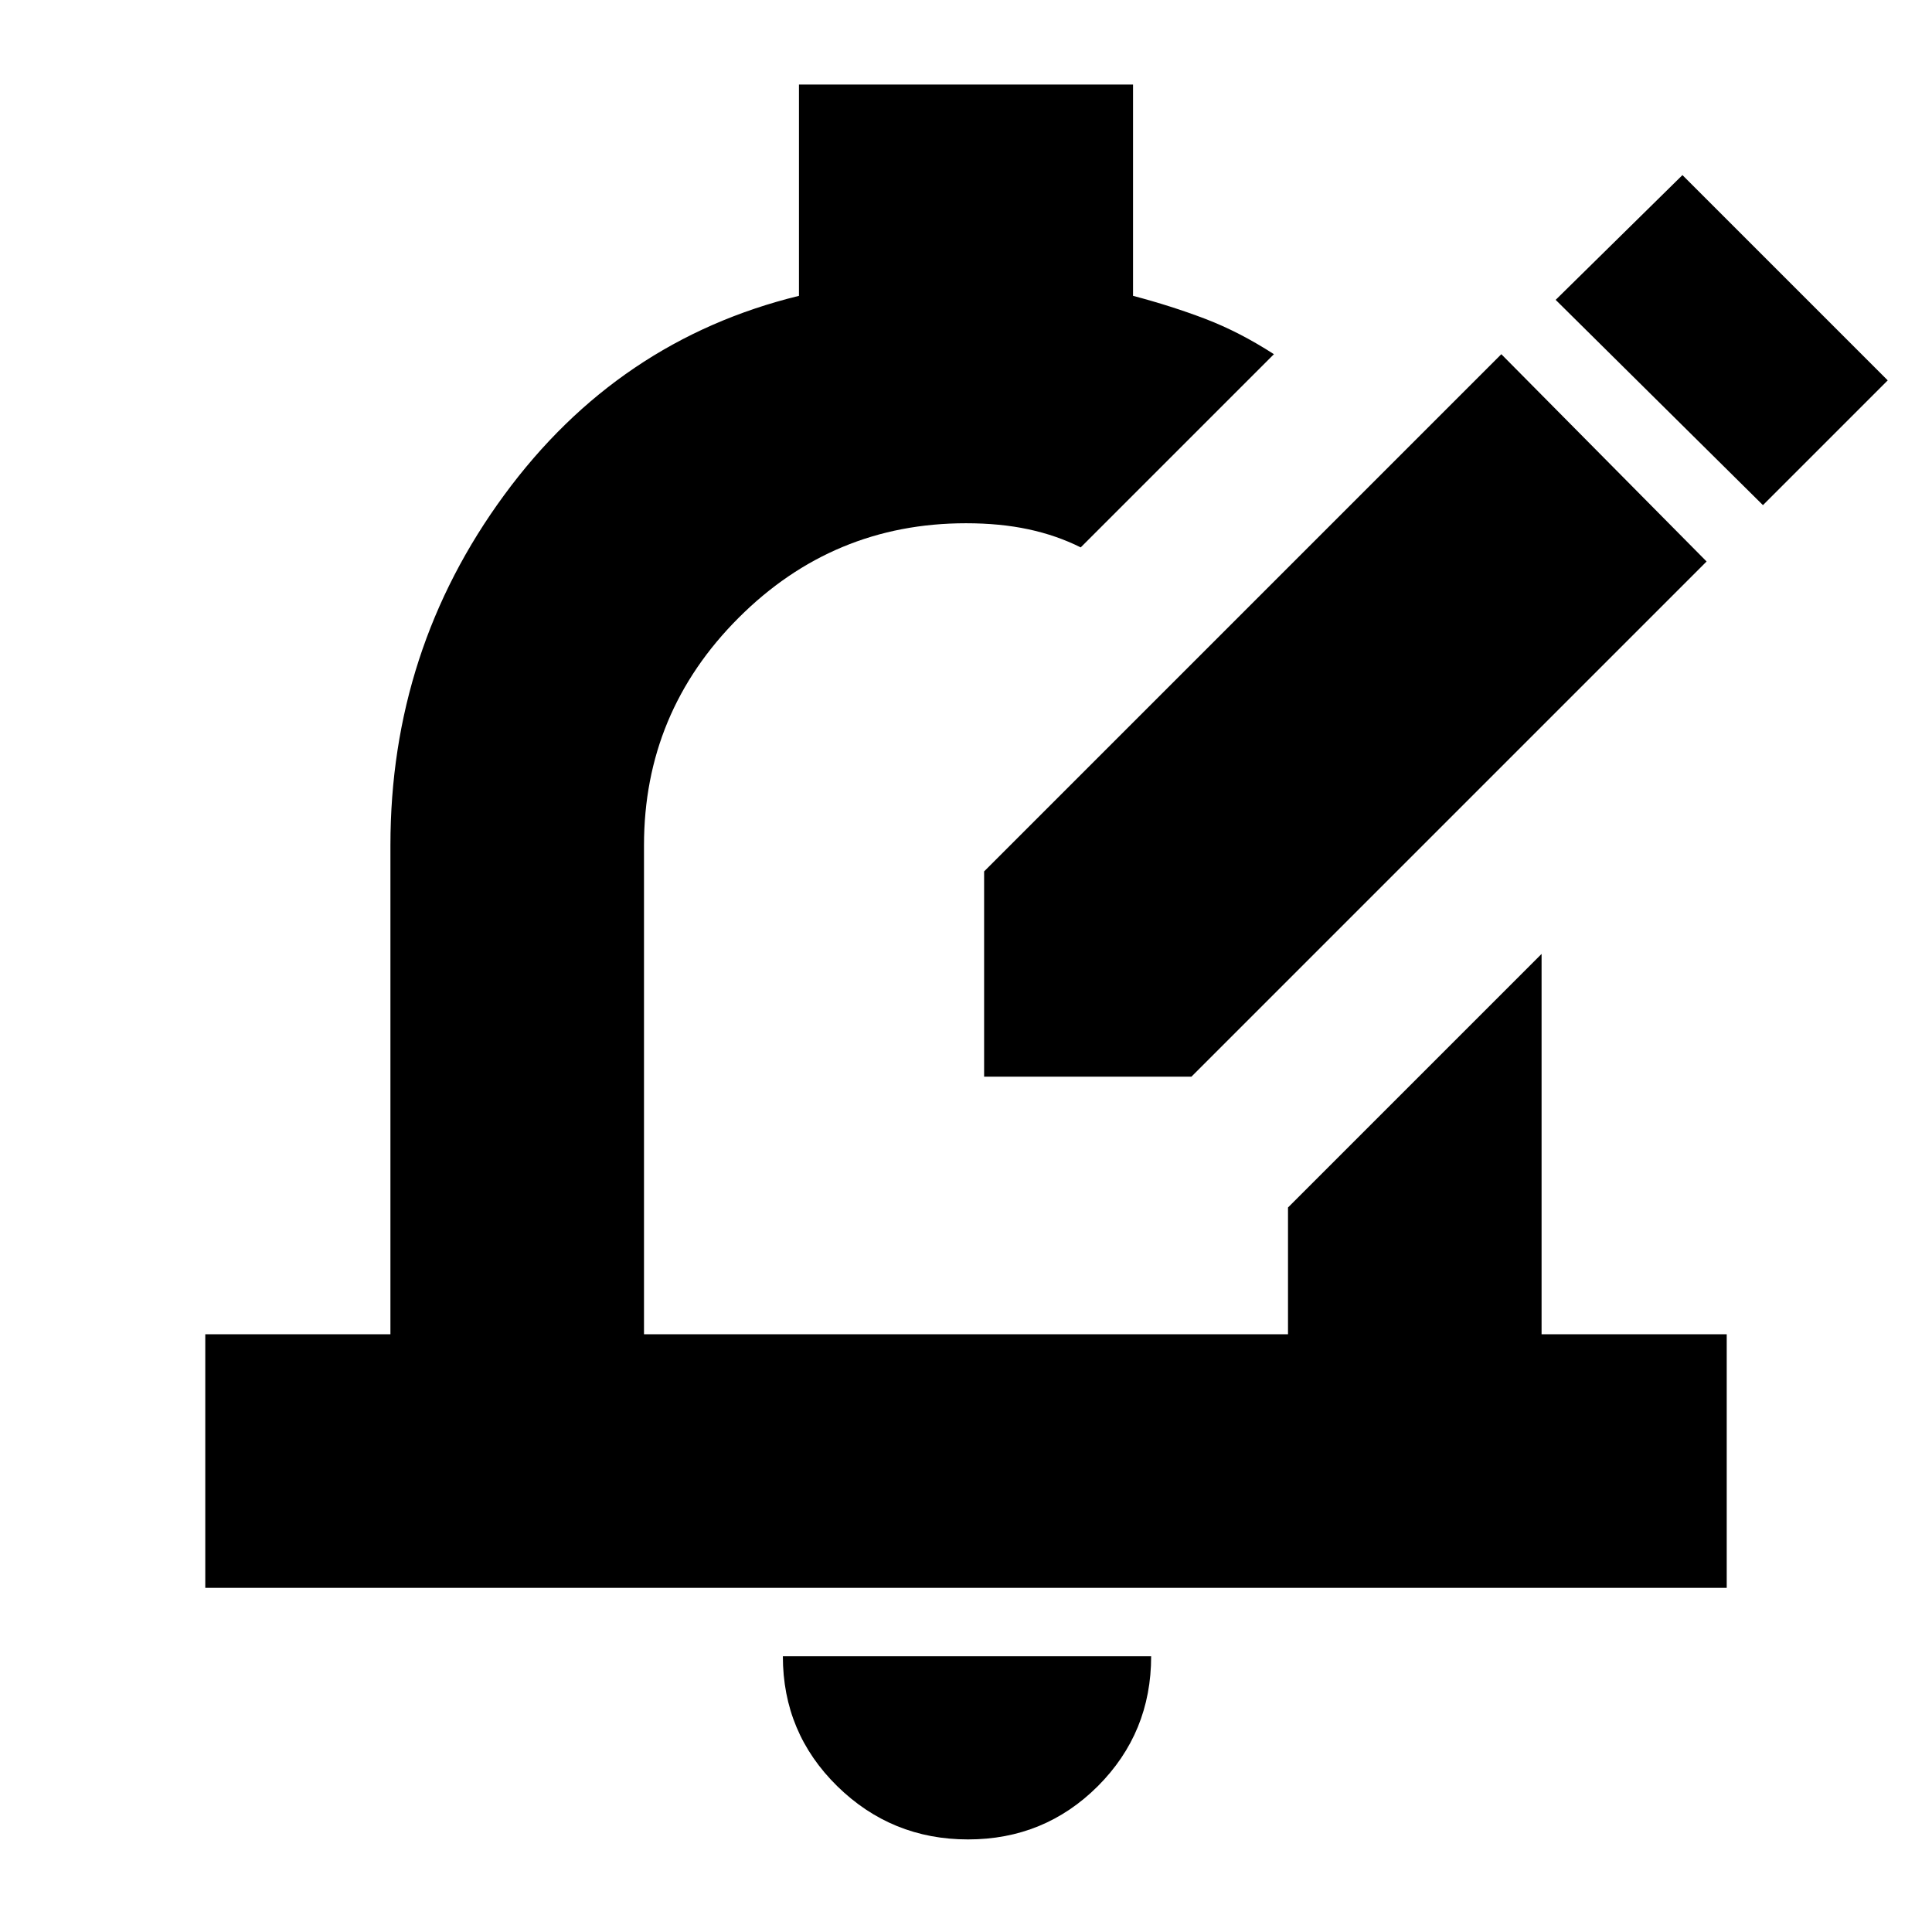 <svg xmlns="http://www.w3.org/2000/svg" height="24" width="24"><path d="M12.225 13.375V10.825L18.65 4.4L21.2 6.975L14.8 13.375ZM21.9 6.275 23.45 4.725 20.9 2.175 19.325 3.725ZM2.55 19.725V16.575H4.85V10.5Q4.85 8.075 6.263 6.15Q7.675 4.225 9.925 3.675V1.05H14.075V3.675Q14.55 3.8 14.975 3.962Q15.4 4.125 15.825 4.4L13.425 6.8Q13.125 6.65 12.775 6.575Q12.425 6.5 12 6.5Q10.35 6.5 9.175 7.675Q8 8.85 8 10.5V16.575H16V15L19.15 11.85V16.575H21.45V19.725ZM12.025 22.85Q11.075 22.85 10.4 22.188Q9.725 21.525 9.725 20.575H14.3Q14.3 21.525 13.638 22.188Q12.975 22.85 12.025 22.85ZM12 11.55Q12 11.55 12 11.55Q12 11.55 12 11.55Q12 11.55 12 11.55Q12 11.55 12 11.55Z"/></svg>